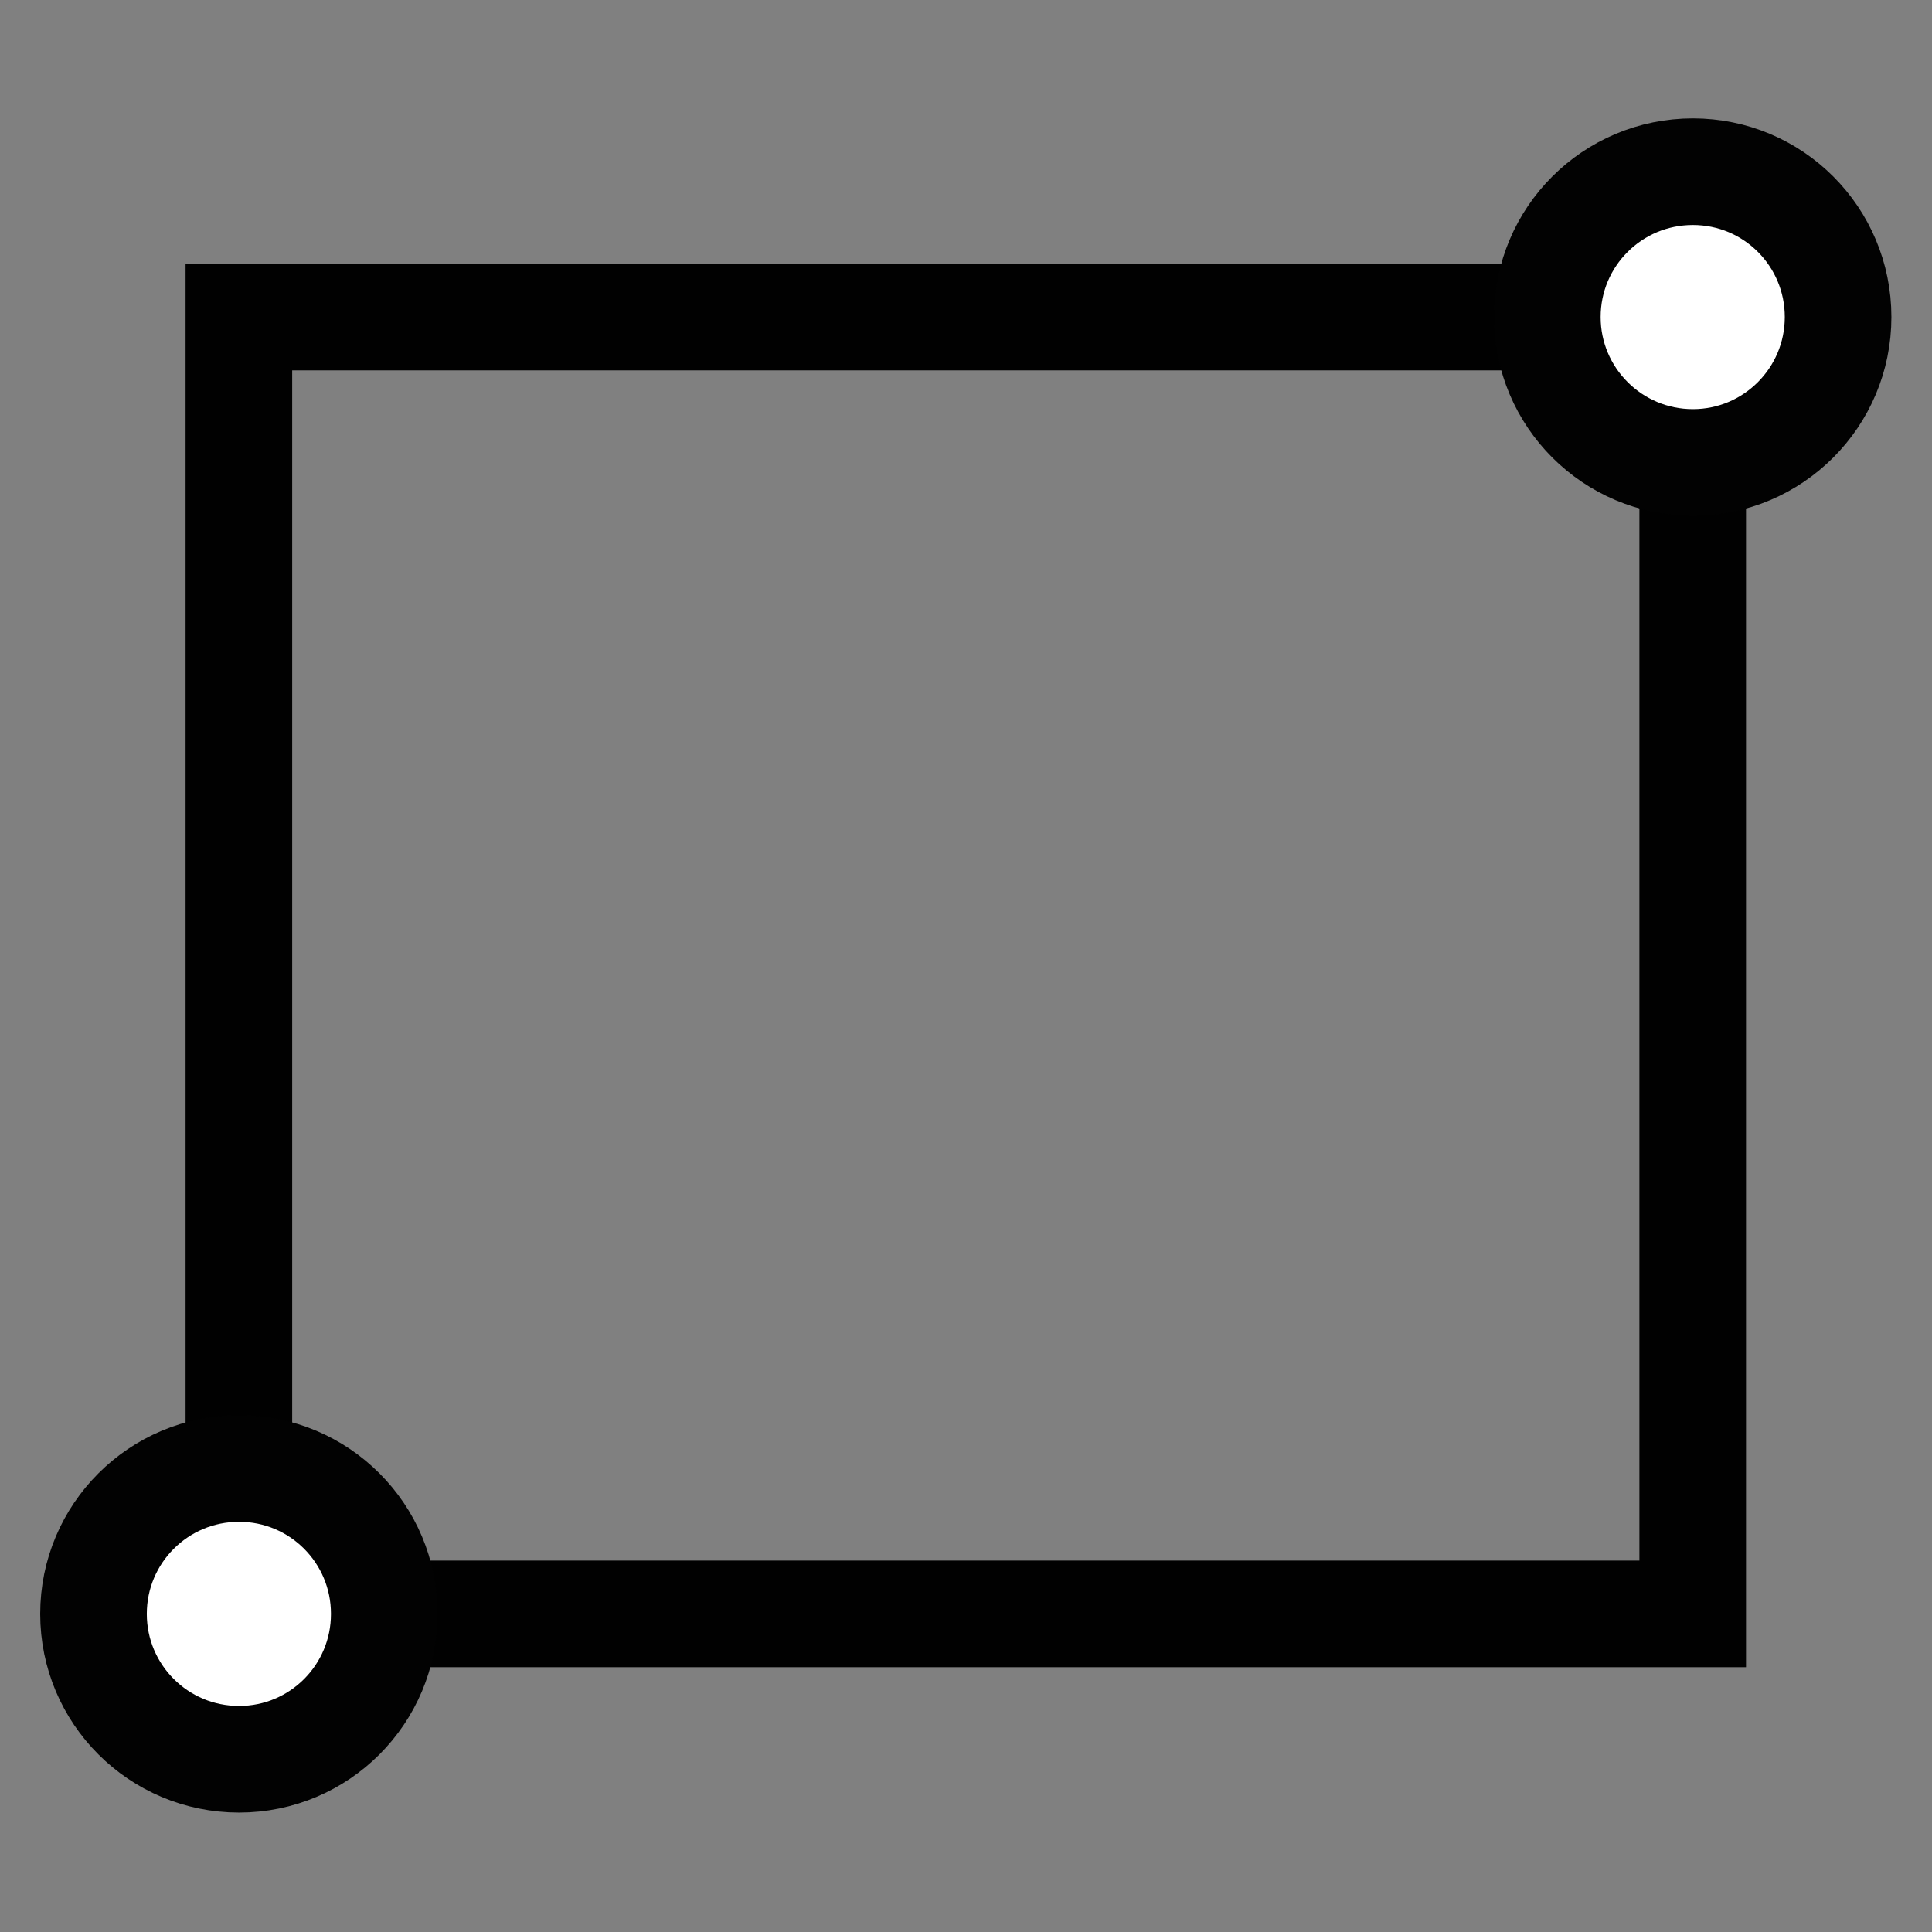 <?xml version="1.0" encoding="UTF-8" standalone="no"?>
<svg
   xmlns:dc="http://purl.org/dc/elements/1.1/"
   xmlns:cc="http://creativecommons.org/ns#"
   xmlns:rdf="http://www.w3.org/1999/02/22-rdf-syntax-ns#"
   xmlns:svg="http://www.w3.org/2000/svg"
   xmlns="http://www.w3.org/2000/svg"
   xmlns:sodipodi="http://sodipodi.sourceforge.net/DTD/sodipodi-0.dtd"
   xmlns:inkscape="http://www.inkscape.org/namespaces/inkscape"
   width="48"
   height="48"
   id="svg17124"
   version="1.1"
   inkscape:version="0.91 r13725"
   sodipodi:docname="cad-form-rectangle.svg">
  <rect width="100%" height="100%" fill="#808080" stroke="none"/>
  <defs
     id="defs17134" />
  <sodipodi:namedview
     pagecolor="#ffffff"
     bordercolor="#666666"
     borderopacity="1"
     objecttolerance="10"
     gridtolerance="10"
     guidetolerance="10"
     inkscape:pageopacity="0"
     inkscape:pageshadow="2"
     inkscape:window-width="1792"
     inkscape:window-height="1071"
     id="namedview17132"
     showgrid="false"
     inkscape:zoom="18.020833"
     inkscape:cx="24"
     inkscape:cy="24"
     inkscape:window-x="0"
     inkscape:window-y="0"
     inkscape:window-maximized="1"
     inkscape:current-layer="svg17124" />
  <g
     id="g17678"
     transform="matrix(2.408,0,0,2.408,-6.105,-61.497)">
    <path
       style="fill:none;stroke:#010101;stroke-width:1.1;stroke-miterlimit:10"
       inkscape:connector-curvature="0"
       id="path17126"
       d="m 5,28.81 15,0 0,13.38 -15,0 z"
       stroke-miterlimit="10" />
    <path
       style="fill:#ffffff;stroke:#020202;stroke-width:1.1;stroke-miterlimit:10"
       inkscape:connector-curvature="0"
       id="path17128"
       d="m 20.002,27.31 c 0.828,0 1.498,0.67 1.498,1.5 0,0.827 -0.67,1.5 -1.498,1.5 -0.83,0 -1.502,-0.673 -1.502,-1.5 0,-0.83 0.672,-1.5 1.502,-1.5 z"
       stroke-miterlimit="10" />
    <path
       style="fill:#ffffff;stroke:#020202;stroke-width:1.1;stroke-miterlimit:10"
       inkscape:connector-curvature="0"
       id="path17130"
       d="m 5.002,40.69 c 0.828,0 1.498,0.67 1.498,1.5 0,0.83 -0.67,1.5 -1.498,1.5 -0.83,0 -1.502,-0.67 -1.502,-1.5 0,-0.83 0.672,-1.5 1.502,-1.5 z"
       stroke-miterlimit="10" />
  </g>
</svg>
